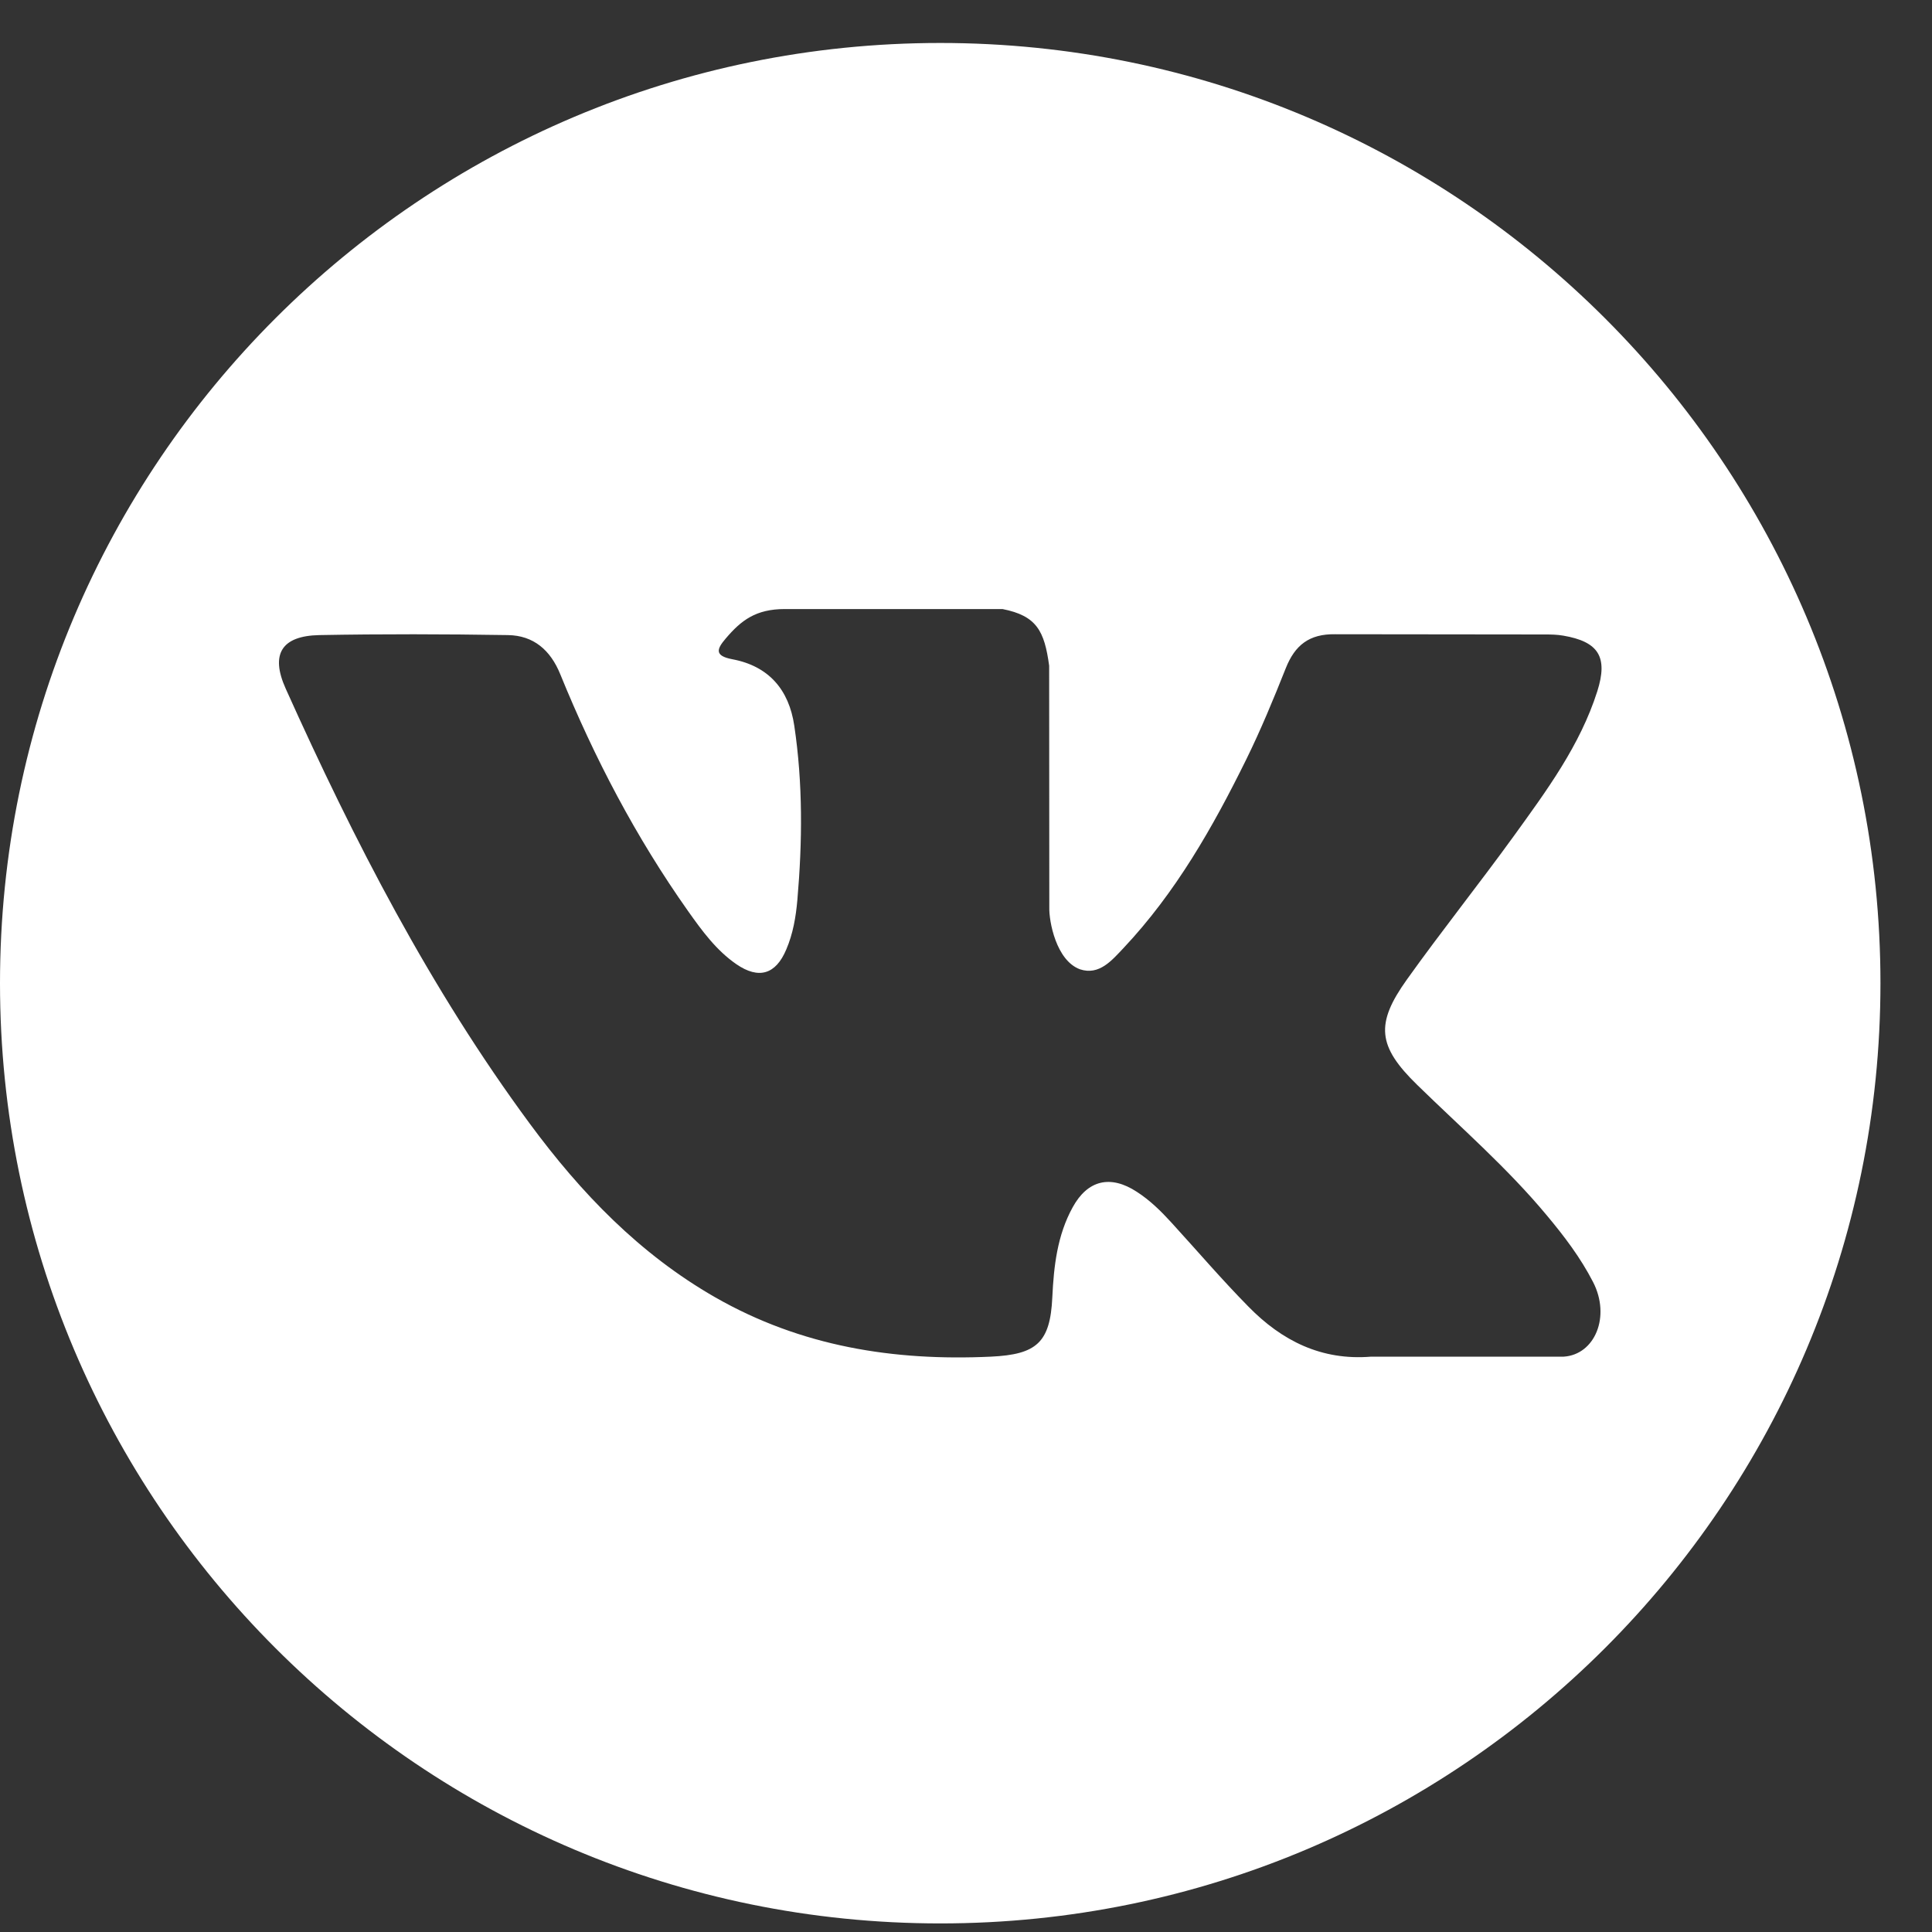 <svg width="25" height="25" viewBox="0 0 25 25" fill="none" xmlns="http://www.w3.org/2000/svg">
<rect x="0" y="0" width="25" height="25" fill="#333333" stroke="none"/>
<path d="M12.167 0.556C5.447 0.556 0 6.003 0 12.722C0 19.442 5.447 24.889 12.167 24.889C18.886 24.889 24.333 19.442 24.333 12.722C24.333 6.003 18.886 0.556 12.167 0.556ZM18.338 14.038C18.905 14.592 19.505 15.113 20.014 15.725C20.24 15.995 20.452 16.274 20.614 16.589C20.845 17.037 20.637 17.529 20.235 17.555L17.743 17.555C17.099 17.608 16.587 17.349 16.155 16.908C15.81 16.558 15.49 16.183 15.158 15.82C15.022 15.671 14.88 15.531 14.709 15.421C14.37 15.2 14.074 15.268 13.88 15.623C13.681 15.984 13.636 16.384 13.617 16.786C13.59 17.374 13.413 17.527 12.823 17.555C11.563 17.614 10.367 17.423 9.256 16.788C8.276 16.227 7.517 15.437 6.856 14.541C5.568 12.796 4.582 10.88 3.696 8.909C3.497 8.465 3.643 8.228 4.132 8.218C4.946 8.203 5.759 8.205 6.573 8.218C6.904 8.223 7.123 8.412 7.25 8.725C7.69 9.806 8.229 10.835 8.904 11.79C9.084 12.044 9.268 12.297 9.529 12.477C9.818 12.675 10.038 12.61 10.174 12.287C10.262 12.082 10.299 11.863 10.318 11.644C10.383 10.892 10.39 10.14 10.278 9.391C10.209 8.922 9.945 8.619 9.478 8.531C9.24 8.486 9.275 8.398 9.391 8.262C9.591 8.027 9.78 7.881 10.156 7.881L12.972 7.881C13.416 7.968 13.515 8.167 13.576 8.614L13.578 11.744C13.573 11.917 13.665 12.43 13.976 12.543C14.225 12.625 14.389 12.425 14.538 12.268C15.213 11.551 15.694 10.705 16.125 9.83C16.315 9.444 16.48 9.044 16.639 8.644C16.757 8.348 16.942 8.202 17.276 8.207L19.987 8.21C20.067 8.21 20.148 8.211 20.228 8.225C20.685 8.303 20.81 8.5 20.669 8.945C20.446 9.646 20.014 10.229 19.591 10.815C19.138 11.441 18.655 12.045 18.206 12.674C17.794 13.249 17.826 13.539 18.338 14.038Z" fill="white"/>
</svg>
